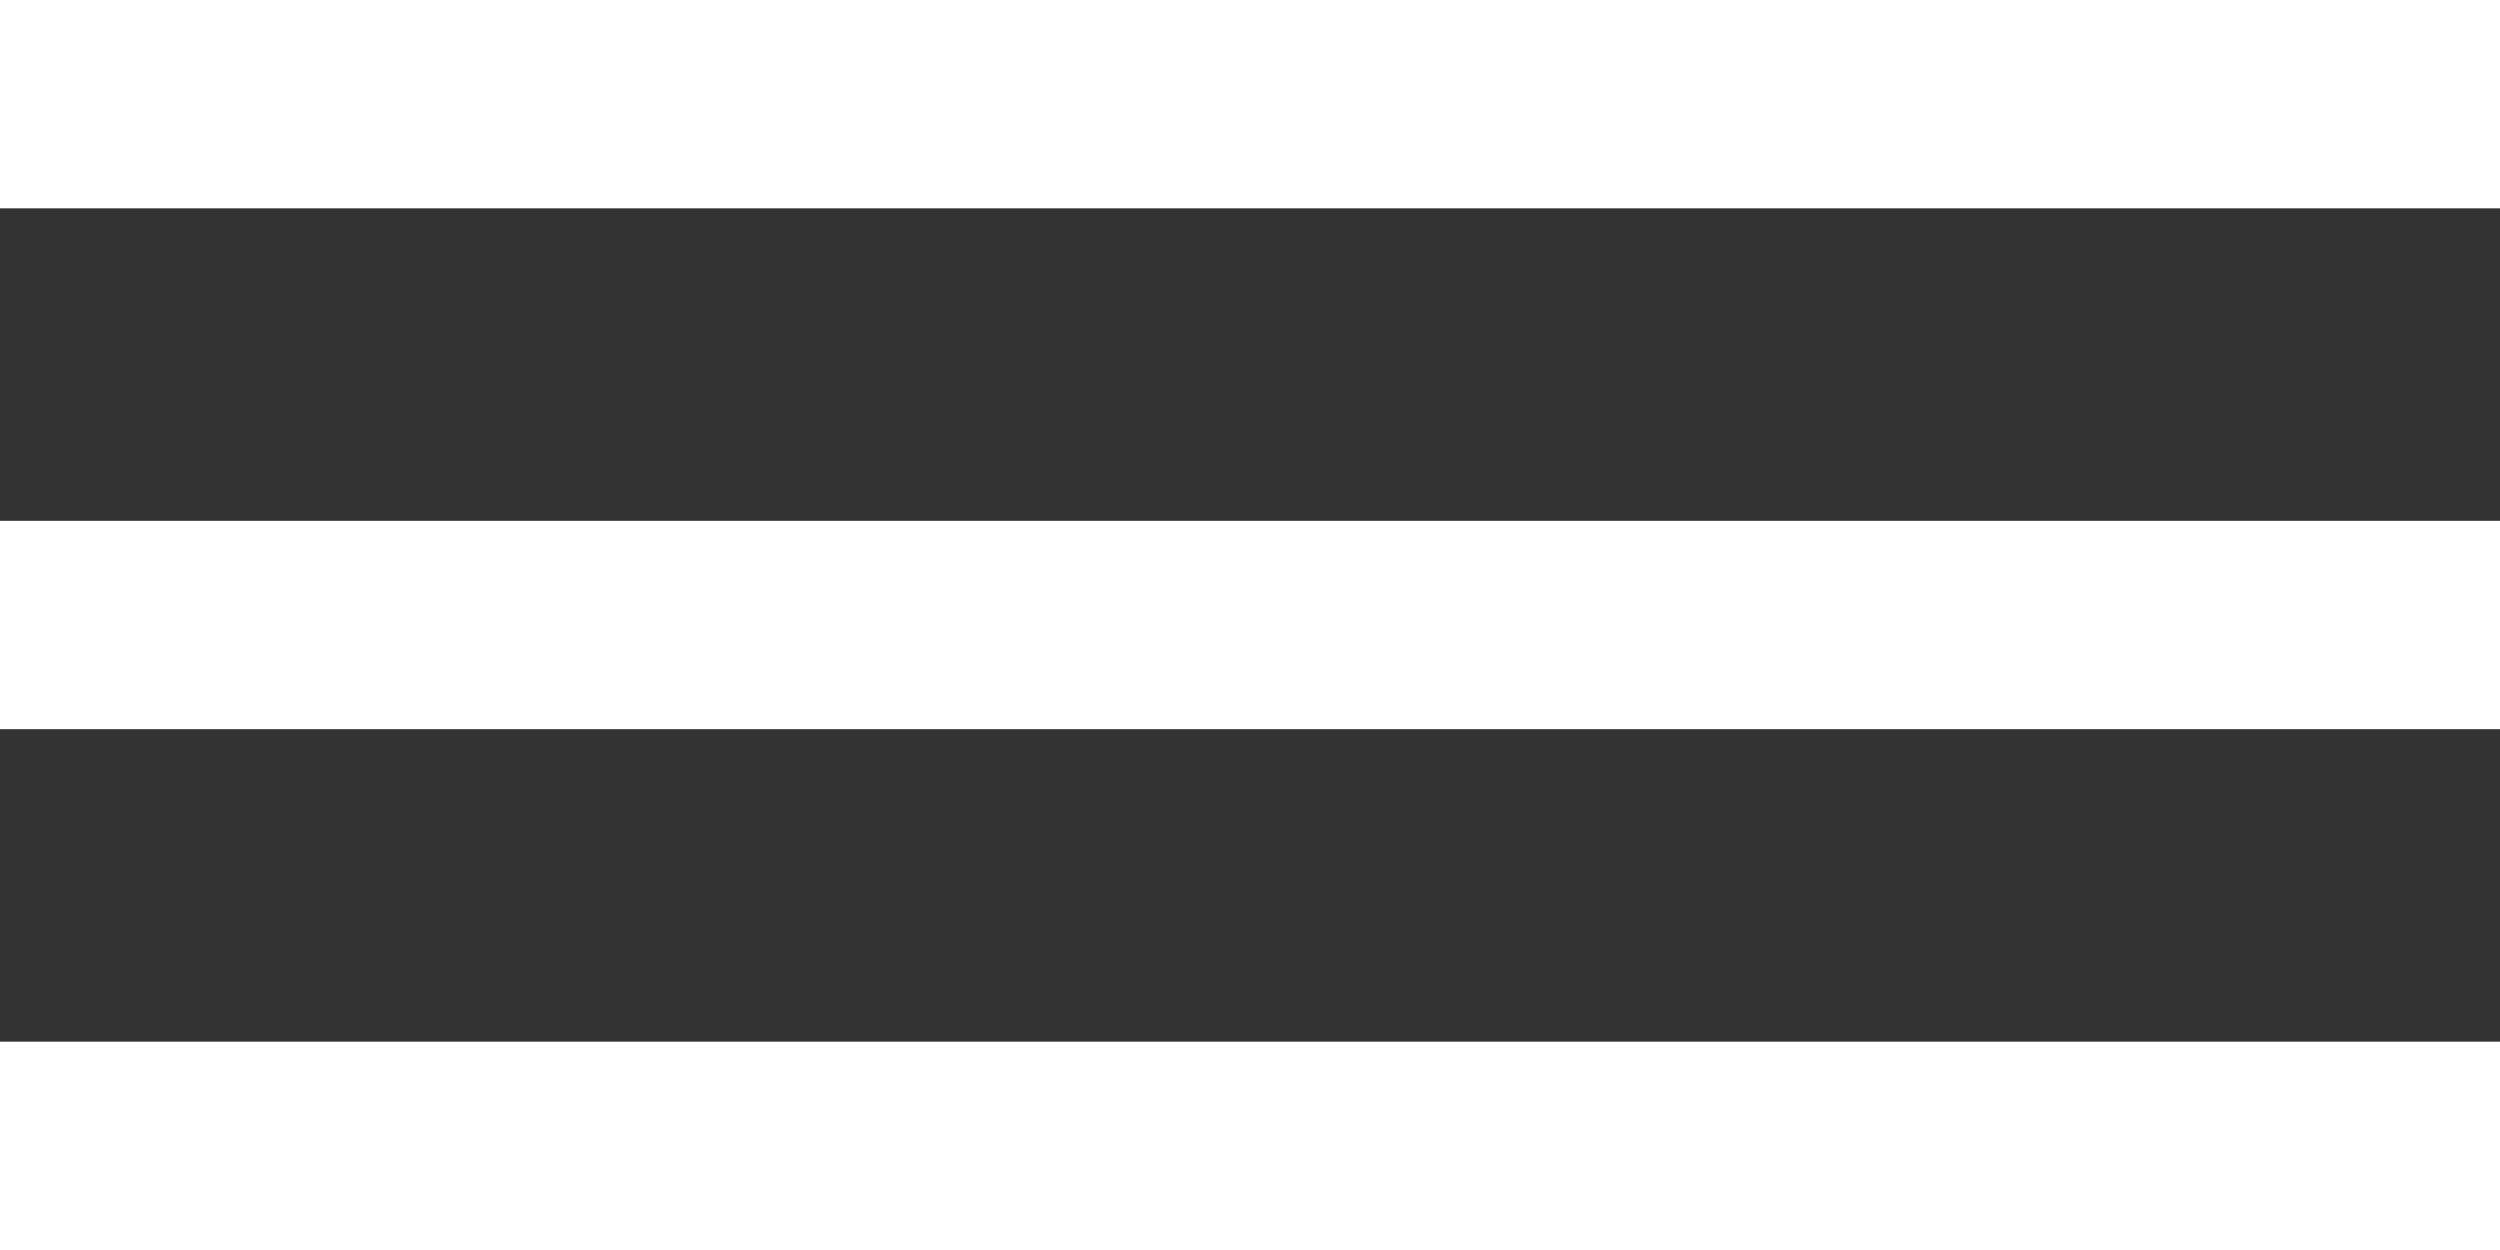 <svg width="24" height="12" viewBox="0 0 24 12" fill="none" xmlns="http://www.w3.org/2000/svg">
<rect x="0" y="0" width="24" height="12" fill="#333333" stroke="none"/>
<rect width="24" height="2" fill="white"/>
<rect y="10" width="24" height="2" fill="white"/>
<rect y="5" width="24" height="2" fill="white"/>
</svg>
